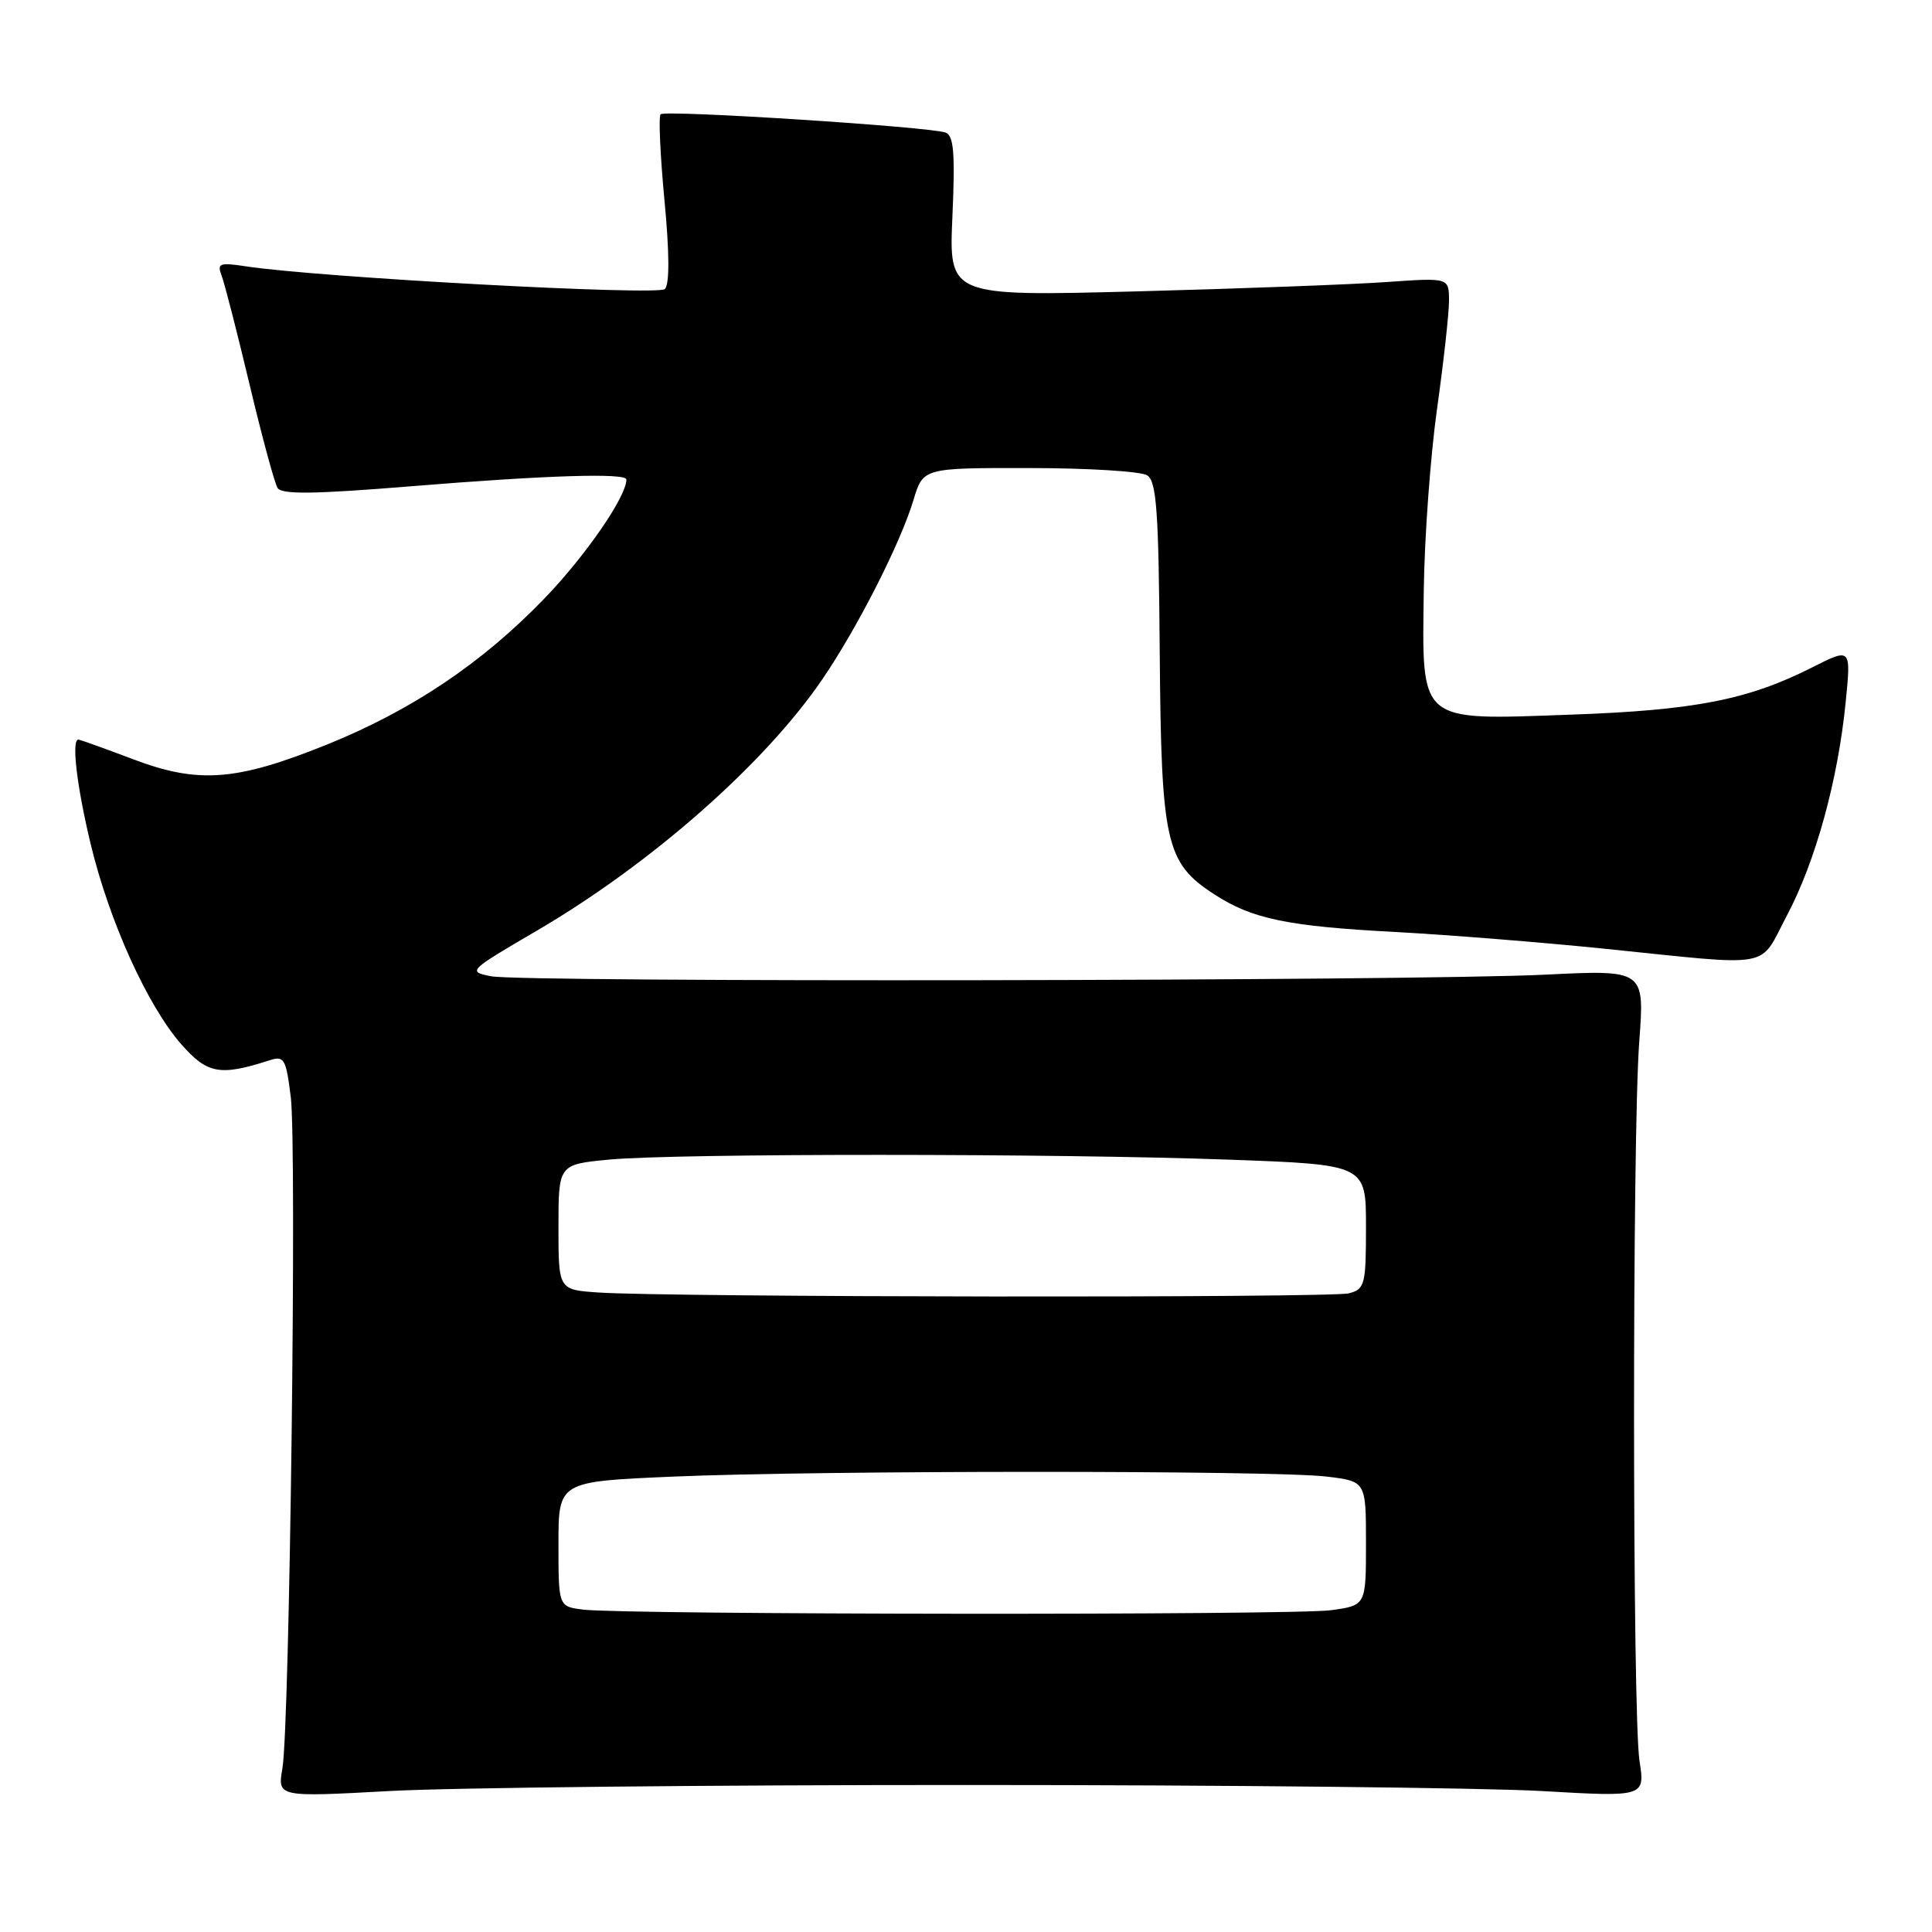 <?xml version="1.0" encoding="UTF-8" standalone="no"?>
<!DOCTYPE svg PUBLIC "-//W3C//DTD SVG 1.1//EN" "http://www.w3.org/Graphics/SVG/1.1/DTD/svg11.dtd" >
<svg xmlns="http://www.w3.org/2000/svg" xmlns:xlink="http://www.w3.org/1999/xlink" version="1.1" viewBox="0 0 256 256">
 <g >
 <path fill="currentColor"
d=" M 128.50 236.52 C 162.60 236.52 196.68 236.89 204.24 237.32 C 217.98 238.11 217.98 238.11 217.24 233.30 C 216.30 227.17 216.27 150.57 217.21 138.00 C 217.92 128.50 217.92 128.50 204.71 129.15 C 187.29 130.00 69.16 130.18 65.07 129.36 C 61.93 128.74 62.03 128.64 71.15 123.31 C 86.27 114.46 101.31 101.23 108.97 90.00 C 113.60 83.22 119.35 71.92 121.04 66.25 C 122.32 62.00 122.32 62.00 136.41 62.02 C 144.16 62.02 151.18 62.46 152.00 62.98 C 153.25 63.77 153.53 67.64 153.67 86.40 C 153.87 111.74 154.45 114.32 160.91 118.51 C 165.92 121.77 170.60 122.74 185.00 123.50 C 191.88 123.87 204.25 124.86 212.50 125.70 C 235.39 128.04 232.98 128.48 236.78 121.30 C 240.58 114.12 243.55 103.32 244.56 93.04 C 245.28 85.83 245.28 85.83 240.15 88.42 C 231.64 92.73 224.57 94.12 208.00 94.70 C 187.78 95.42 188.43 95.97 188.66 78.14 C 188.75 71.19 189.54 60.42 190.41 54.22 C 191.28 48.01 192.00 41.55 192.00 39.86 C 192.00 36.79 192.00 36.79 183.75 37.37 C 179.21 37.69 164.30 38.25 150.61 38.61 C 125.73 39.26 125.73 39.26 126.20 28.68 C 126.57 20.36 126.38 17.98 125.31 17.57 C 123.31 16.80 88.13 14.54 87.53 15.14 C 87.25 15.42 87.48 20.53 88.04 26.49 C 88.71 33.47 88.73 37.67 88.10 38.30 C 87.20 39.20 42.30 36.77 32.58 35.29 C 29.09 34.76 28.74 34.89 29.36 36.51 C 29.75 37.51 31.41 43.99 33.06 50.91 C 34.71 57.84 36.38 64.02 36.78 64.66 C 37.33 65.54 41.65 65.48 54.50 64.43 C 72.41 62.97 83.00 62.64 83.00 63.54 C 83.00 65.81 77.59 73.66 72.10 79.34 C 63.86 87.88 54.53 94.14 43.27 98.68 C 31.31 103.50 26.28 103.88 17.63 100.60 C 13.85 99.17 10.59 98.00 10.38 98.00 C 9.45 98.00 10.17 104.17 12.01 111.82 C 14.46 122.03 19.54 133.26 24.01 138.36 C 27.47 142.30 29.15 142.61 35.67 140.51 C 37.66 139.86 37.89 140.24 38.53 145.37 C 39.34 151.88 38.39 228.72 37.42 234.32 C 36.77 238.13 36.77 238.13 51.63 237.32 C 59.81 236.87 94.40 236.51 128.50 236.52 Z  M 77.25 213.28 C 74.00 212.87 74.00 212.87 74.00 204.59 C 74.00 196.31 74.00 196.31 89.16 195.66 C 108.43 194.82 168.82 194.82 175.75 195.65 C 181.00 196.28 181.00 196.28 181.00 204.50 C 181.00 212.73 181.00 212.73 176.36 213.36 C 171.44 214.04 82.76 213.96 77.25 213.28 Z  M 79.25 171.26 C 74.00 170.90 74.00 170.90 74.00 162.59 C 74.00 154.29 74.00 154.29 80.75 153.65 C 89.58 152.82 139.74 152.82 162.84 153.66 C 181.00 154.32 181.00 154.32 181.00 162.54 C 181.00 170.23 180.85 170.81 178.75 171.37 C 176.40 172.00 88.42 171.90 79.25 171.26 Z "/>
</g>
</svg>